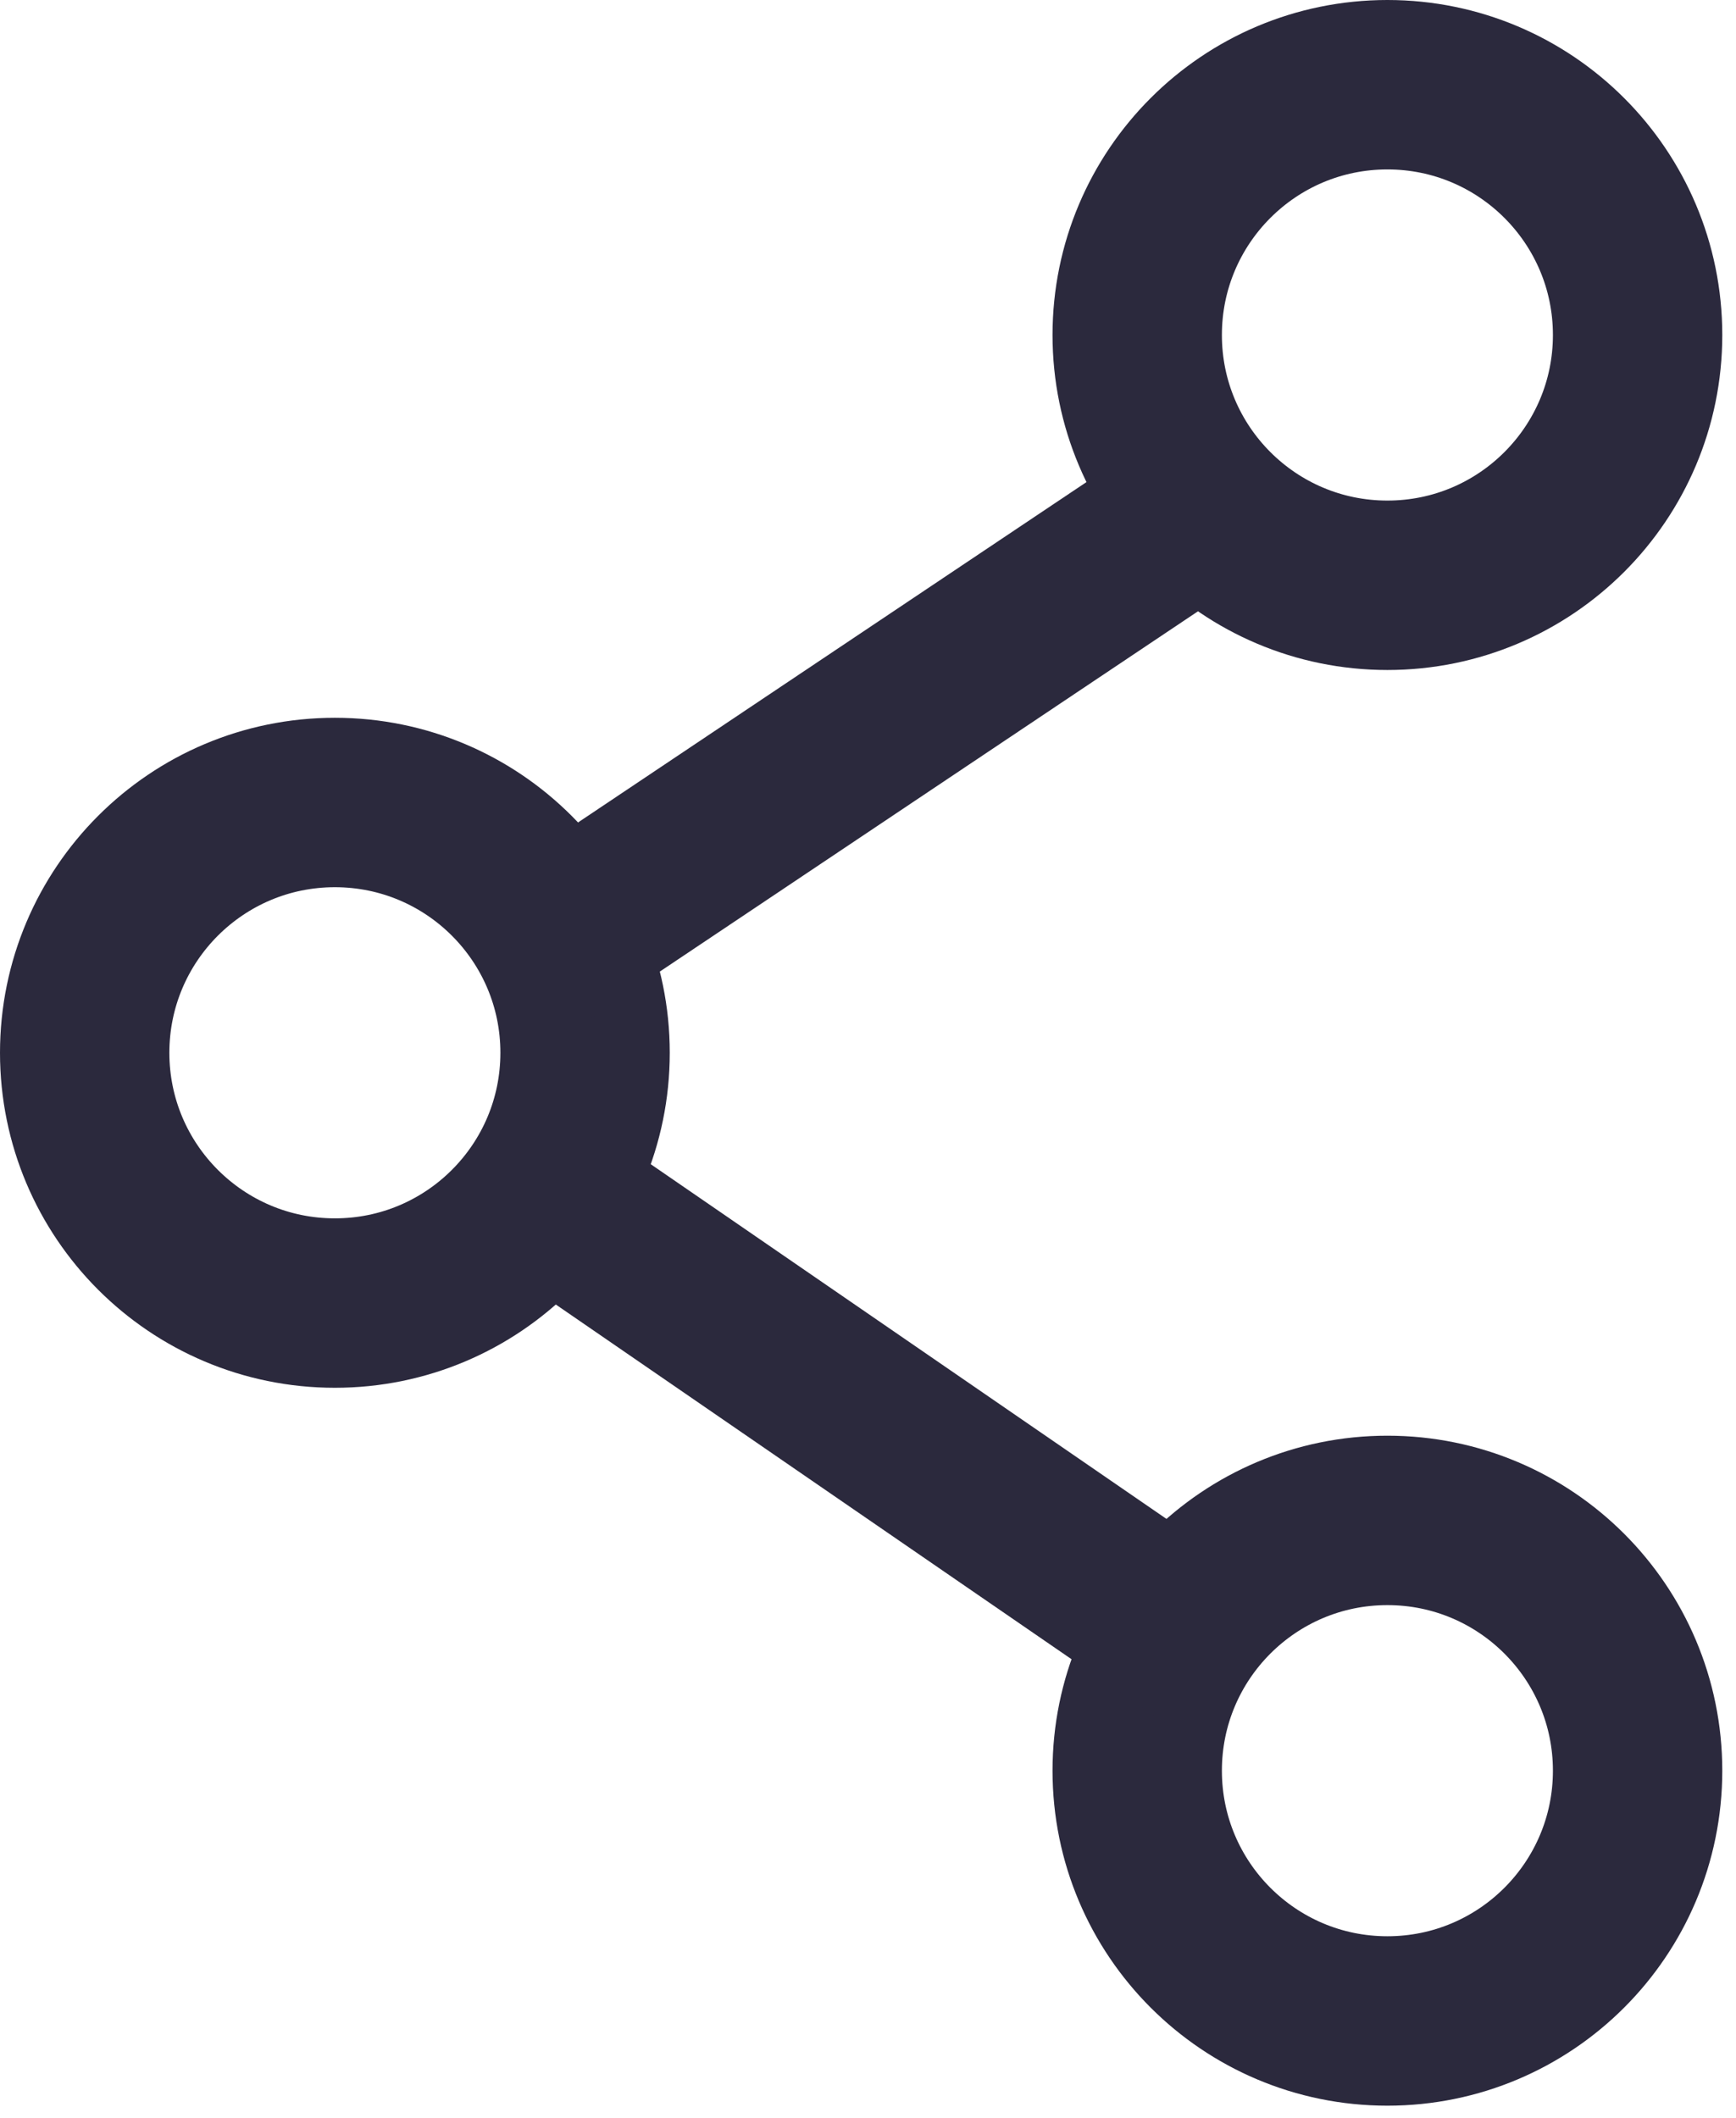 <svg width="41" height="50" viewBox="0 0 41 50" fill="none" xmlns="http://www.w3.org/2000/svg">
<circle cx="32.767" cy="7.909" r="5.909" stroke="#2B293D" stroke-width="4"/>
<circle cx="32.767" cy="41.804" r="5.909" stroke="#2B293D" stroke-width="4"/>
<circle cx="7.909" cy="24.855" r="5.909" stroke="#2B293D" stroke-width="4"/>
<path d="M12.304 22.726L29.382 11.297" stroke="#2B293D" stroke-width="4"/>
<path d="M11.304 27.118L29.382 39.547" stroke="#2B293D" stroke-width="4"/>
</svg>
